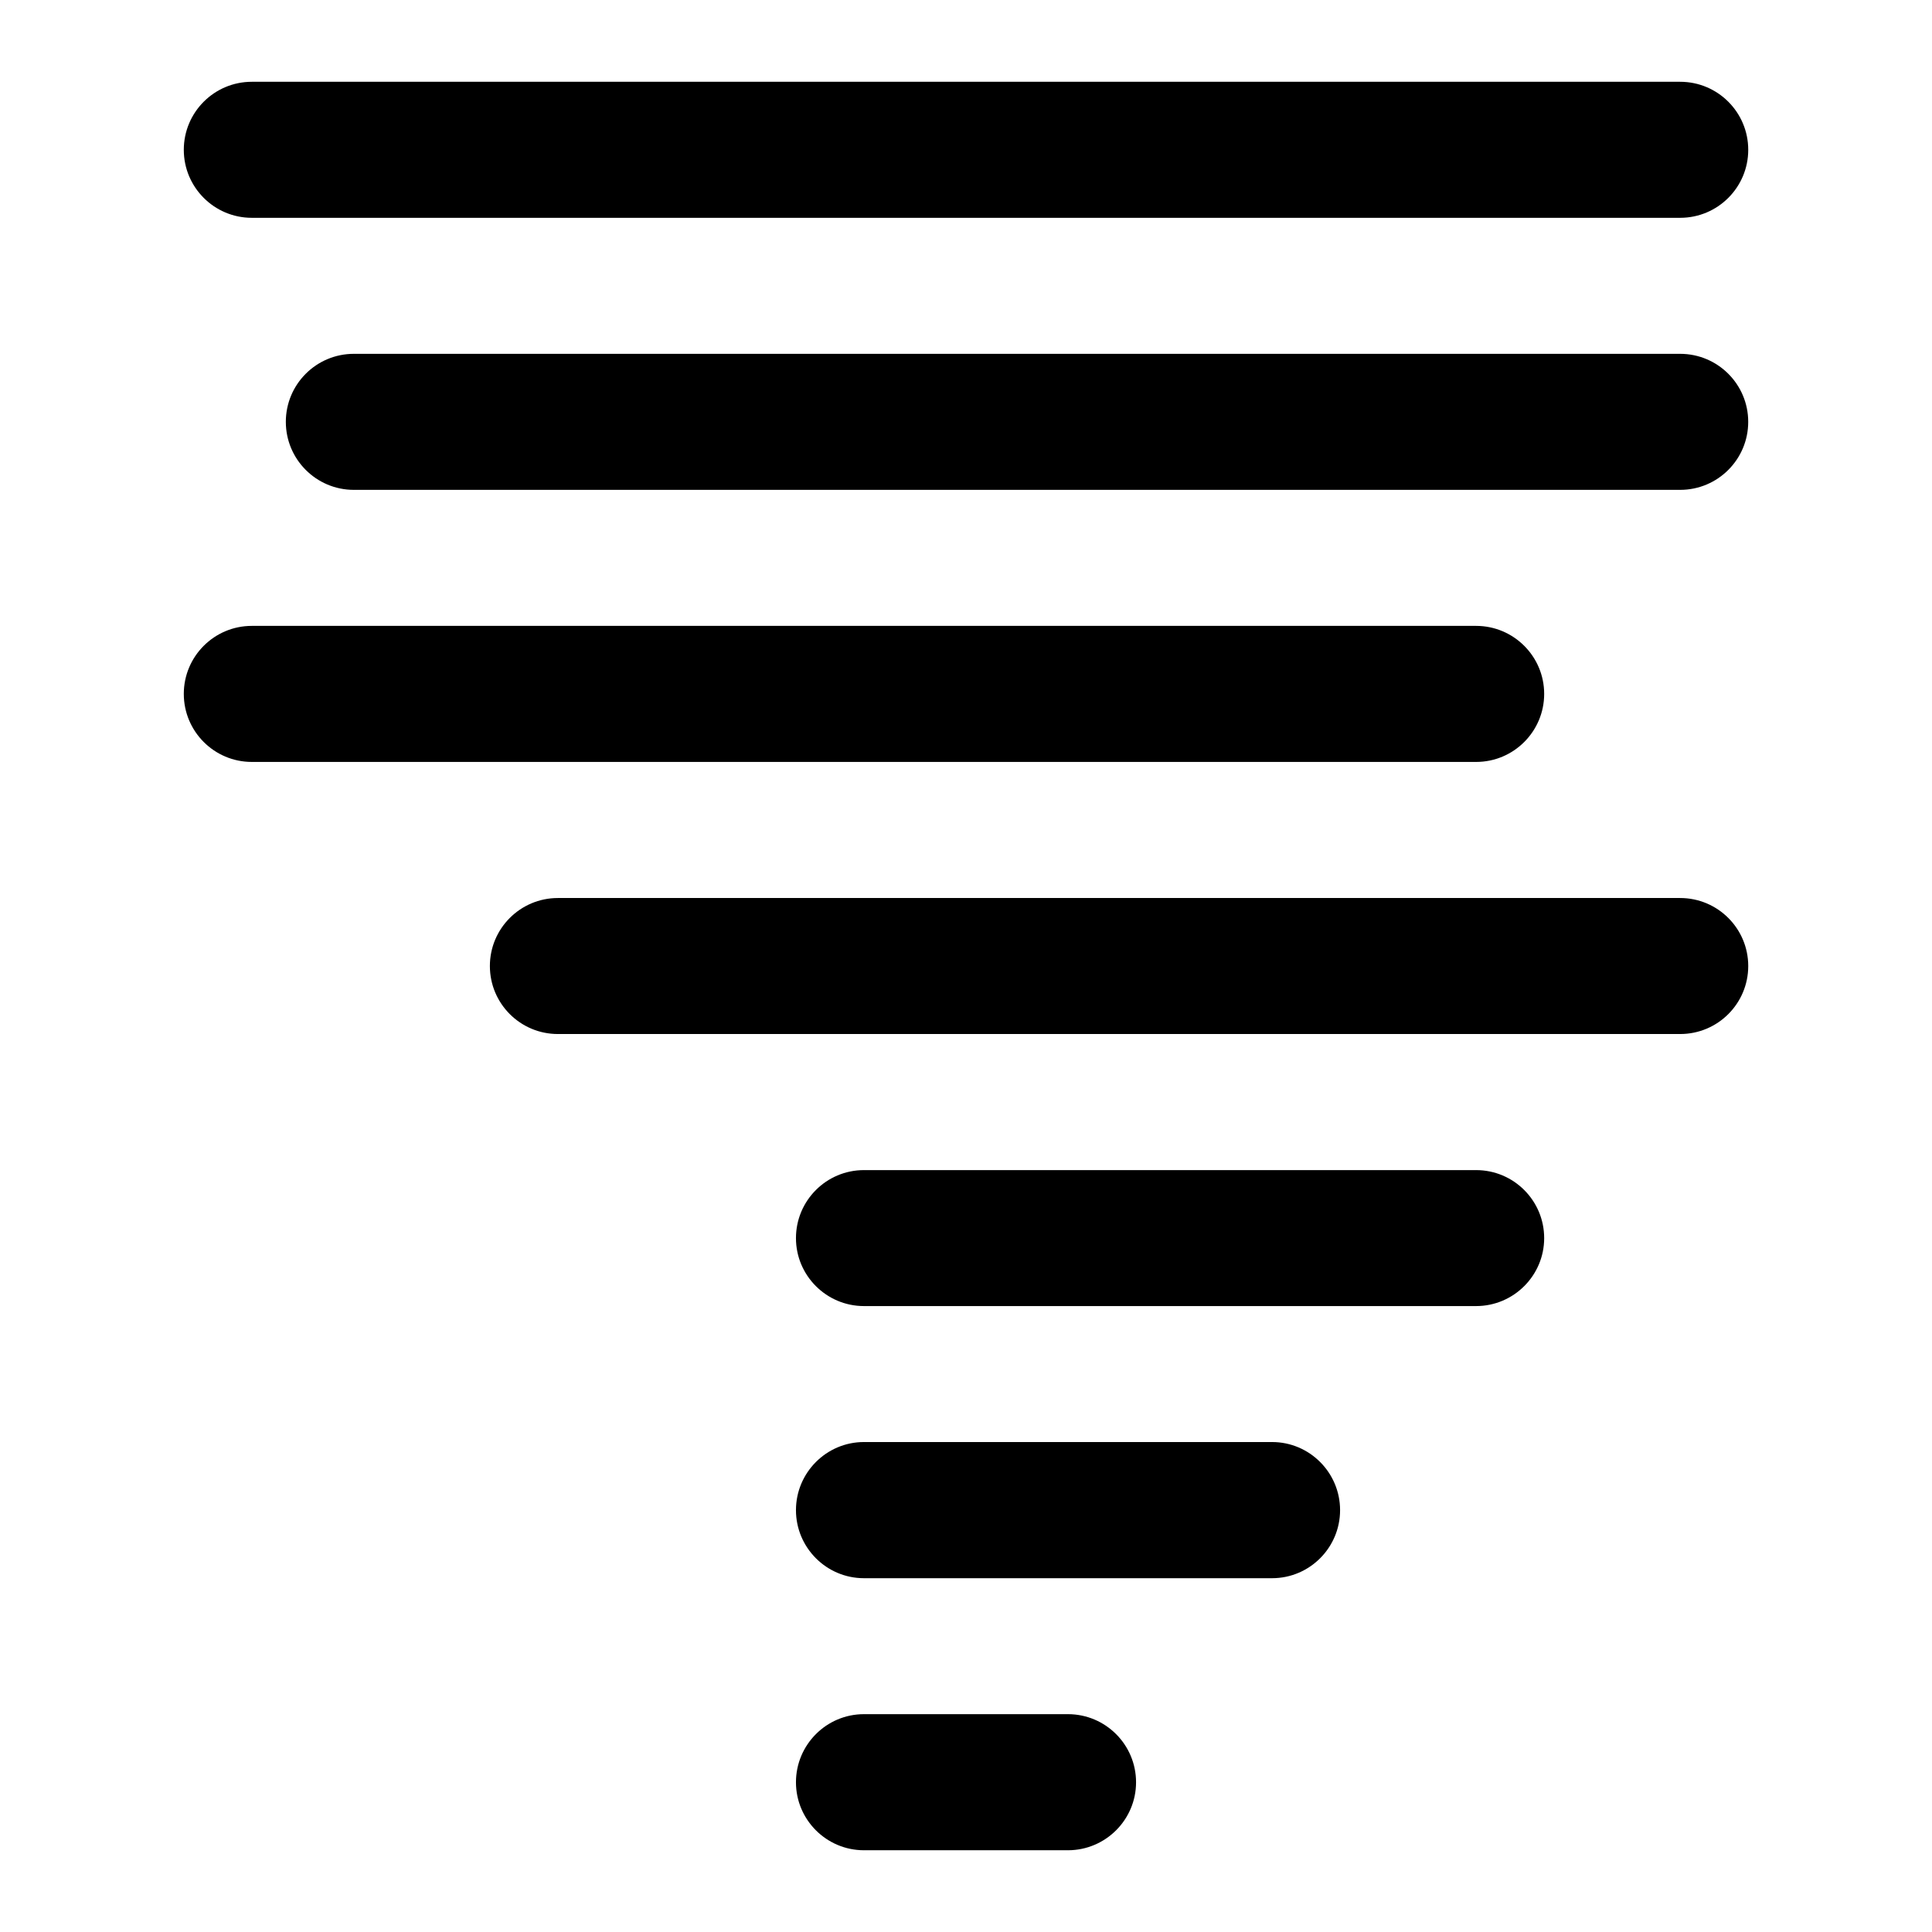 <?xml version="1.0" encoding="utf-8"?>
<!-- Generator: Adobe Illustrator 16.0.4, SVG Export Plug-In . SVG Version: 6.00 Build 0)  -->
<!DOCTYPE svg PUBLIC "-//W3C//DTD SVG 1.1//EN" "http://www.w3.org/Graphics/SVG/1.1/DTD/svg11.dtd">
<svg version="1.1" id="Ebene_1" xmlns="http://www.w3.org/2000/svg" xmlns:xlink="http://www.w3.org/1999/xlink" x="0px" y="0px"
	 width="96px" height="96px" viewBox="0 0 96 96" enable-background="new 0 0 96 96" xml:space="preserve">
<g id="Base" display="none">
</g>
<g id="Dibujo">
	<g>
		<path d="M12.512,10.823h70.974c1.869,0,3.383-1.514,3.383-3.379c0-1.866-1.514-3.38-3.383-3.38H12.512
			c-1.865,0-3.379,1.514-3.379,3.38C9.133,9.309,10.647,10.823,12.512,10.823z"/>
		<path d="M83.485,17.582H17.582c-1.866,0-3.379,1.514-3.379,3.379s1.513,3.38,3.379,3.38h65.903c1.869,0,3.383-1.514,3.383-3.38
			S85.354,17.582,83.485,17.582z"/>
		<path d="M76.729,34.479c0-1.865-1.517-3.379-3.382-3.379H12.512c-1.865,0-3.379,1.514-3.379,3.379
			c0,1.867,1.514,3.381,3.379,3.381h60.836C75.213,37.86,76.729,36.347,76.729,34.479z"/>
		<path d="M83.485,44.622H27.721c-1.865,0-3.379,1.514-3.379,3.378c0,1.87,1.514,3.38,3.379,3.38h55.765
			c1.869,0,3.383-1.511,3.383-3.38C86.868,46.135,85.354,44.622,83.485,44.622z"/>
		<path d="M73.348,58.142H42.929c-1.864,0-3.378,1.512-3.378,3.381c0,1.858,1.514,3.375,3.378,3.375h30.418
			c1.865,0,3.382-1.517,3.382-3.375C76.729,59.653,75.213,58.142,73.348,58.142z"/>
		<path d="M63.208,71.654H42.929c-1.864,0-3.378,1.52-3.378,3.384s1.514,3.382,3.378,3.382h20.279c1.866,0,3.38-1.518,3.38-3.382
			S65.074,71.654,63.208,71.654z"/>
		<path d="M53.065,85.176H42.929c-1.864,0-3.378,1.518-3.378,3.384c0,1.86,1.514,3.378,3.378,3.378h10.136
			c1.869,0,3.385-1.518,3.385-3.378C56.45,86.693,54.935,85.176,53.065,85.176z"/>
	</g>
</g>
</svg>
